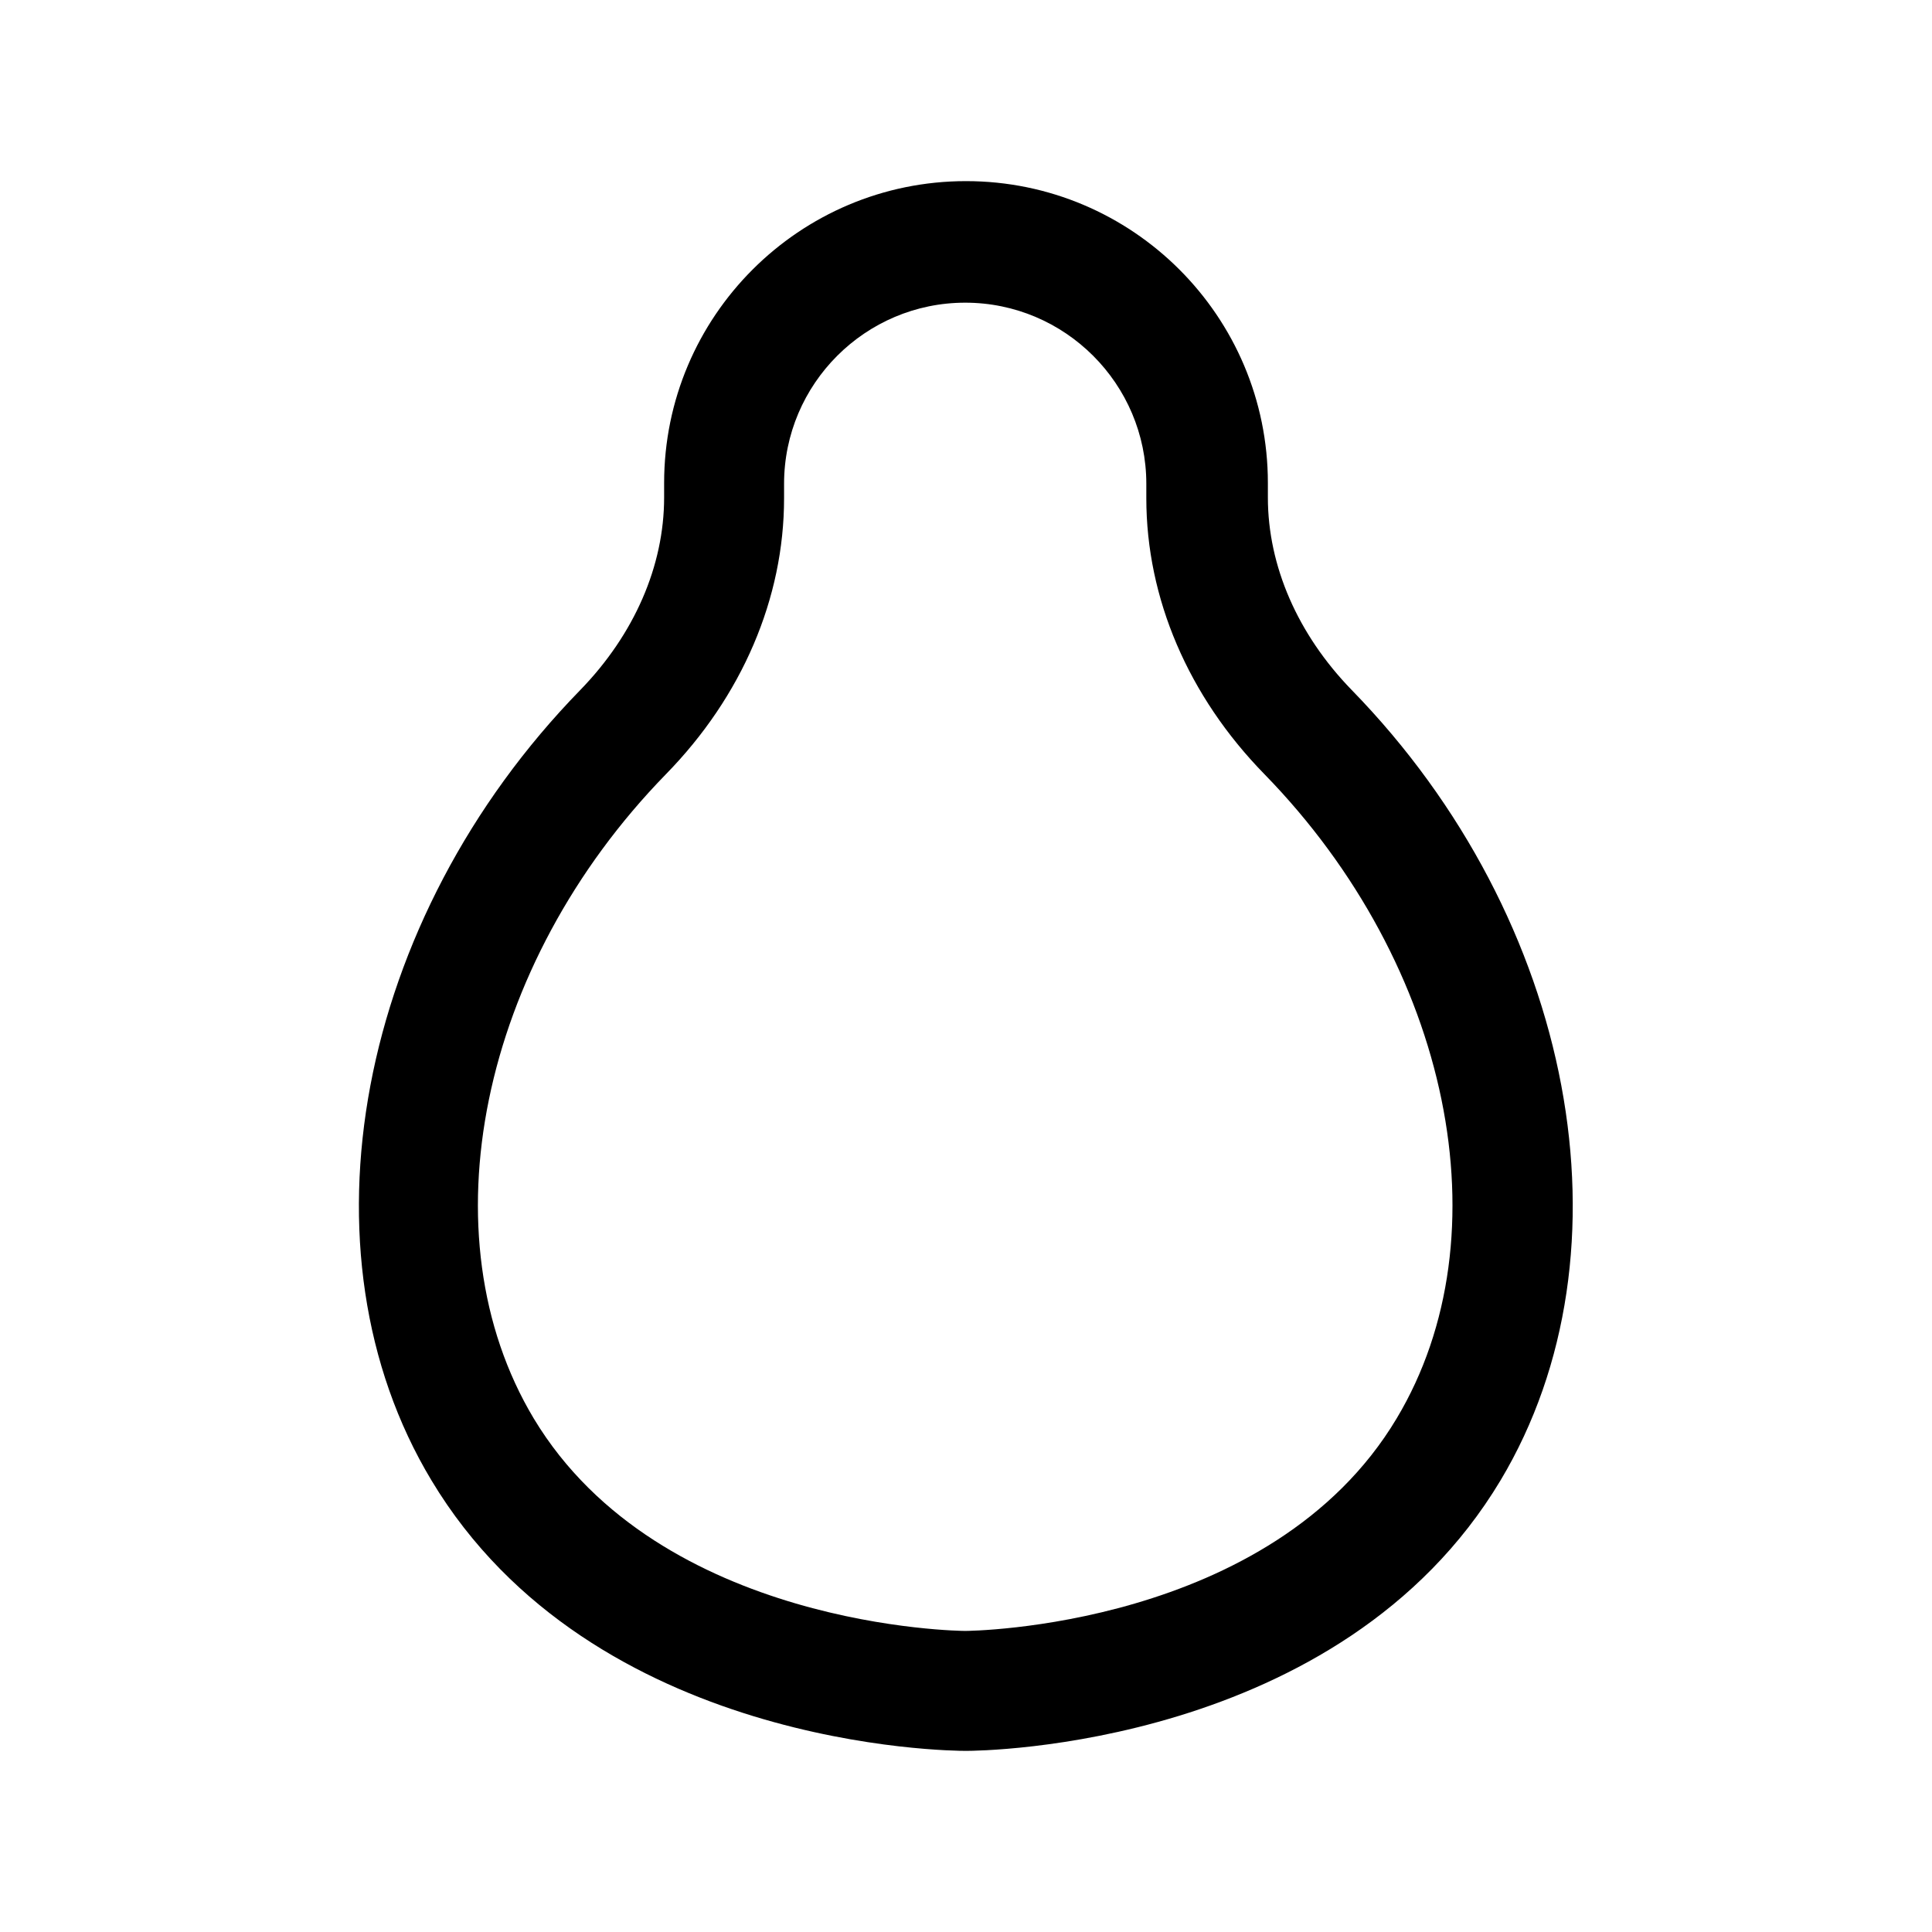<?xml version="1.0" encoding="UTF-8"?>
<svg id="avocado" xmlns="http://www.w3.org/2000/svg" viewBox="0 0 24 24">
  <defs>
    <style>
      .cls-1 {
        stroke-width: 0px;
      }
    </style>
  </defs>
  <path class="cls-1" d="m16.79,8.57c-.67-.69-1.04-1.54-1.04-2.39v-.18c0-2.07-1.68-3.75-3.75-3.75s-3.75,1.68-3.75,3.75v.18c0,.85-.37,1.7-1.04,2.39-2.78,2.85-3.56,6.98-1.85,9.82,2,3.33,6.45,3.36,6.64,3.36s4.65-.04,6.64-3.36c1.7-2.84.93-6.97-1.85-9.82Zm.56,9.05c-1.56,2.61-5.32,2.64-5.36,2.64s-3.79-.03-5.36-2.64c-1.36-2.27-.67-5.63,1.64-8,.95-.97,1.47-2.19,1.47-3.43v-.18c0-1.24,1.01-2.25,2.25-2.25s2.25,1.01,2.25,2.25v.18c0,1.24.52,2.46,1.47,3.43,2.31,2.37,3,5.73,1.64,8Z"/>
</svg>